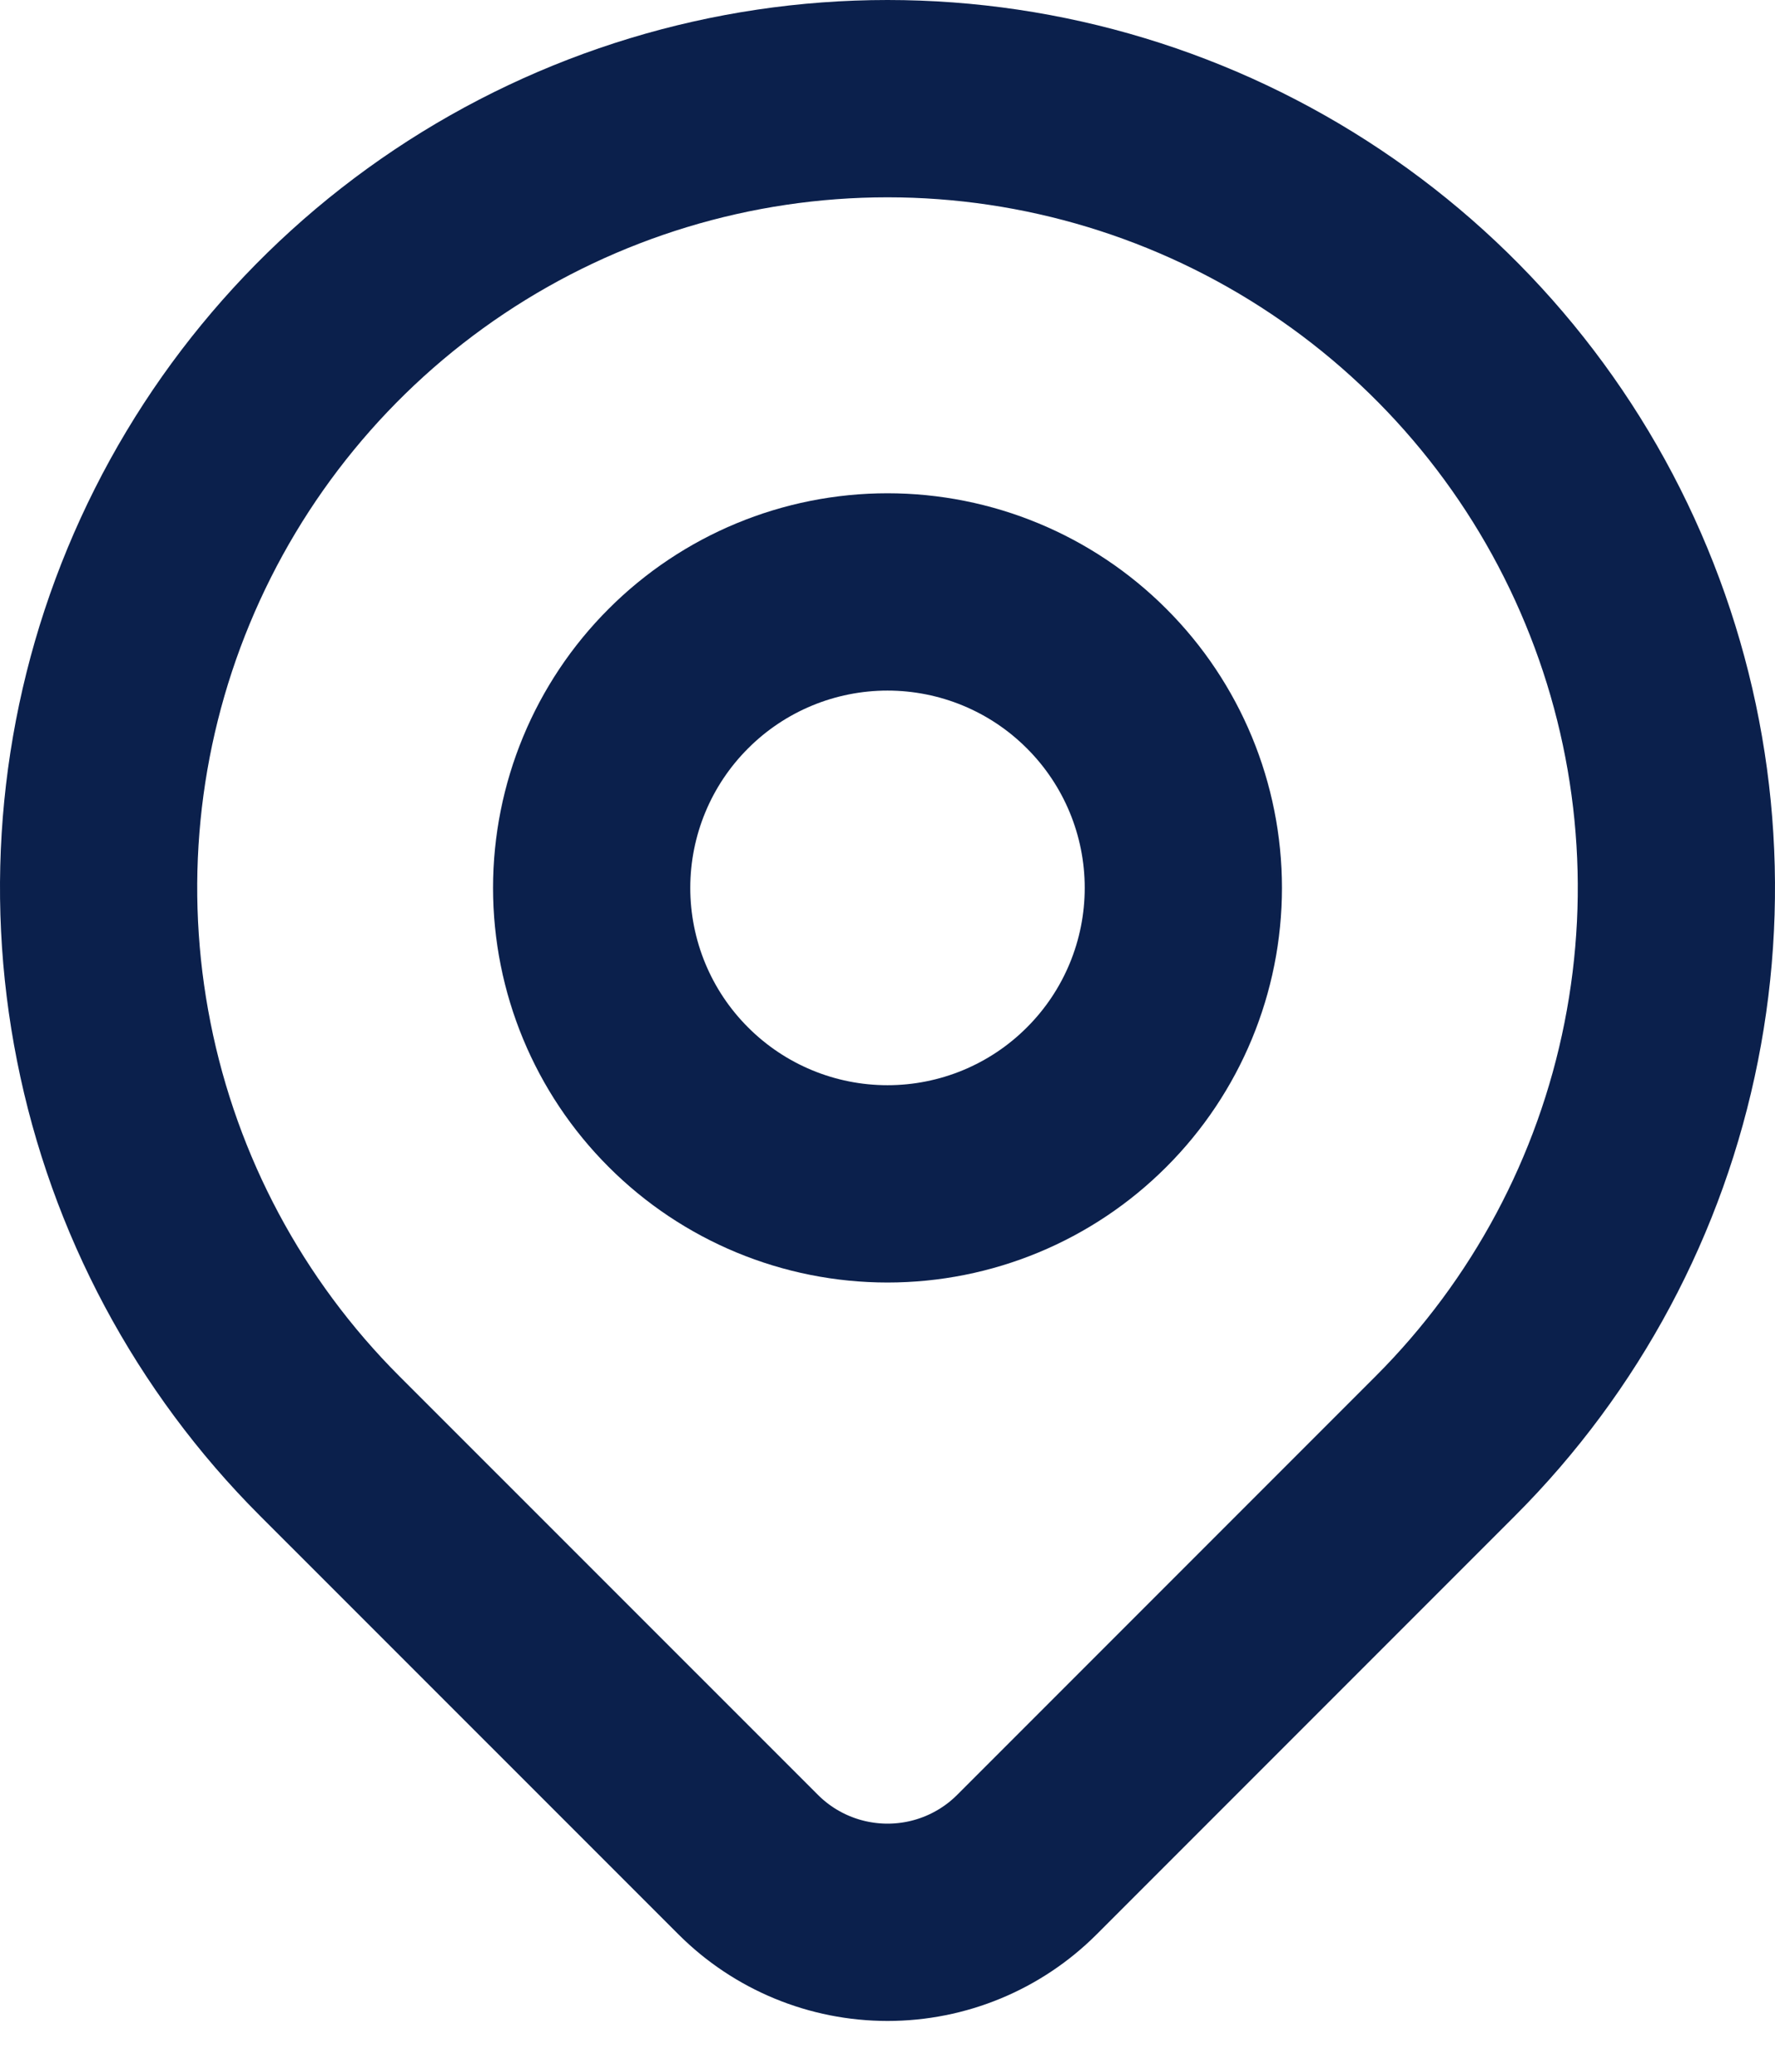 <svg width="18" height="21" viewBox="0 0 18 21" fill="none" xmlns="http://www.w3.org/2000/svg">
<path d="M6 9C6 9.796 6.316 10.559 6.879 11.121C7.441 11.684 8.204 12 9 12C9.796 12 10.559 11.684 11.121 11.121C11.684 10.559 12 9.796 12 9C12 8.204 11.684 7.441 11.121 6.879C10.559 6.316 9.796 6 9 6C8.204 6 7.441 6.316 6.879 6.879C6.316 7.441 6 8.204 6 9Z" stroke="#0B204C" stroke-width="2" stroke-linecap="round" stroke-linejoin="round"/>
<path d="M14.657 14.657L10.414 18.9C10.039 19.275 9.531 19.485 9.001 19.485C8.47 19.485 7.962 19.275 7.587 18.9L3.343 14.657C2.224 13.538 1.462 12.113 1.154 10.561C0.845 9.009 1.003 7.401 1.609 5.939C2.215 4.477 3.24 3.228 4.555 2.349C5.871 1.47 7.418 1 9 1C10.582 1 12.129 1.47 13.444 2.349C14.76 3.228 15.786 4.477 16.391 5.939C16.997 7.401 17.155 9.009 16.846 10.561C16.538 12.113 15.776 13.538 14.657 14.657Z" stroke="#0B204C" stroke-width="2" stroke-linecap="round" stroke-linejoin="round"/>
</svg>
